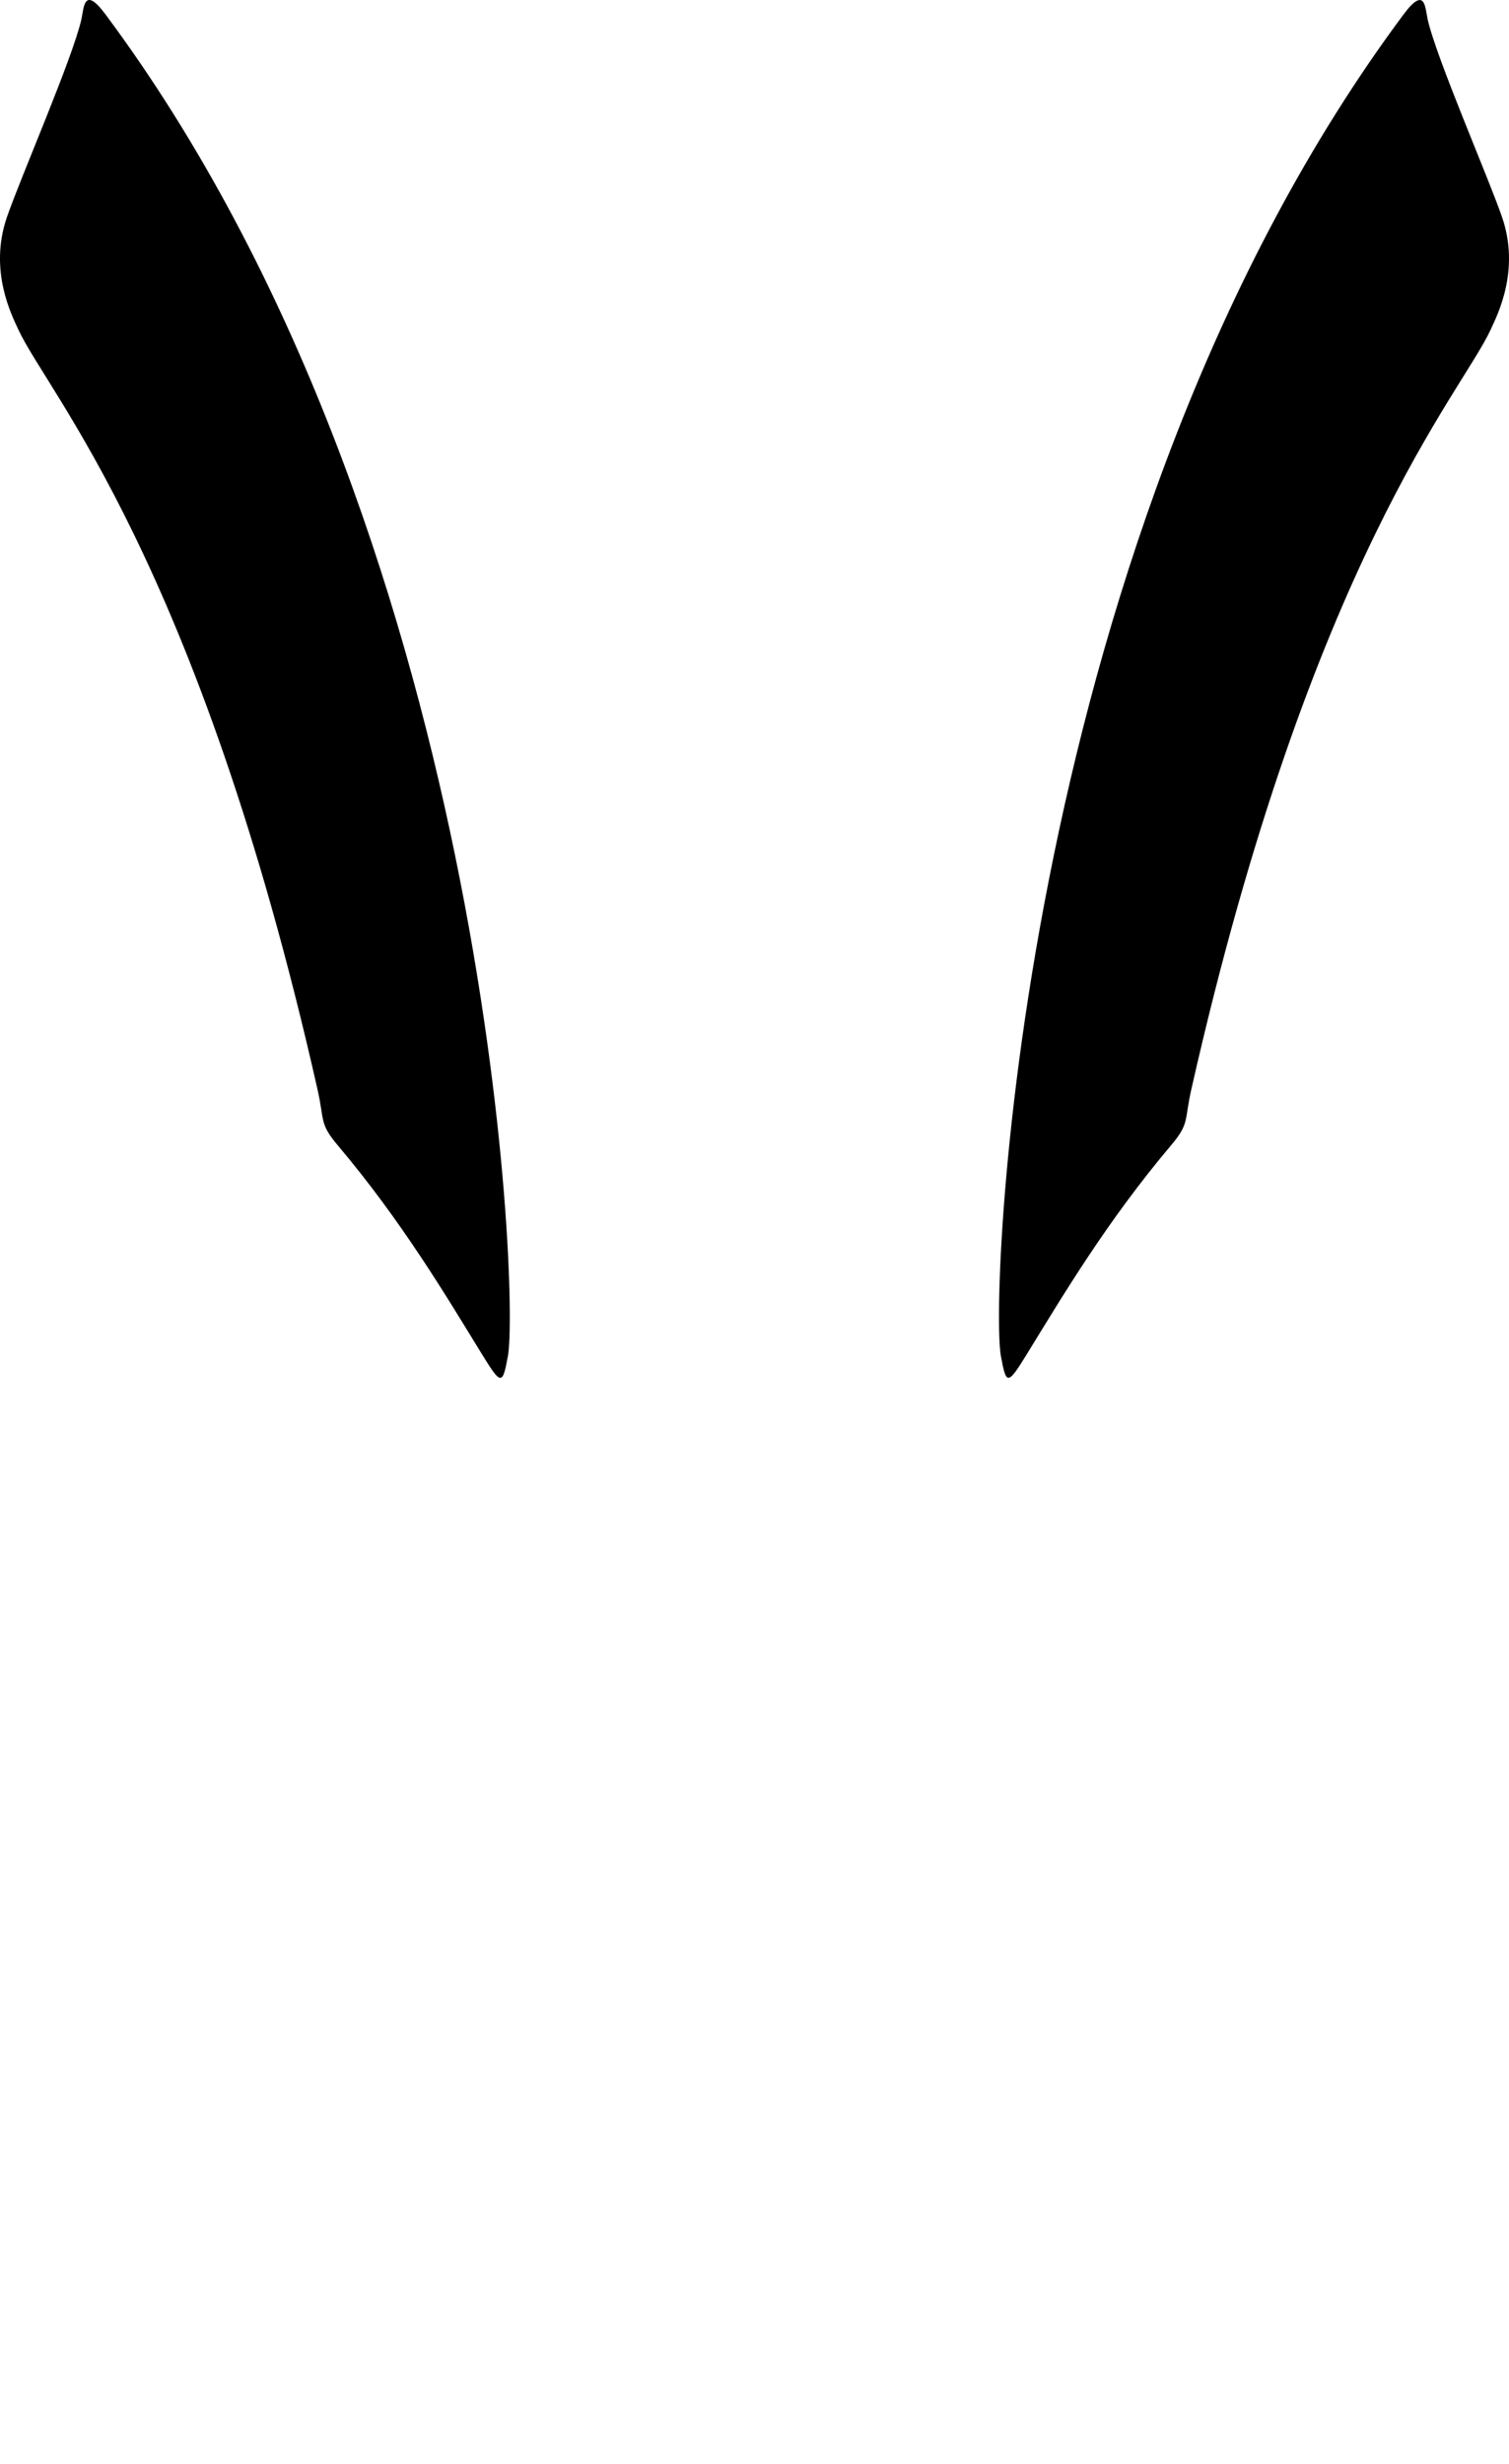 <?xml version="1.0" encoding="utf-8"?>
<!-- Generator: Adobe Illustrator 16.0.0, SVG Export Plug-In . SVG Version: 6.00 Build 0)  -->
<!DOCTYPE svg PUBLIC "-//W3C//DTD SVG 1.1//EN" "http://www.w3.org/Graphics/SVG/1.1/DTD/svg11.dtd">
<svg version="1.1" id="Layer_1" xmlns="http://www.w3.org/2000/svg" xmlns:xlink="http://www.w3.org/1999/xlink" x="0px" y="0px"
	 width="849.489px" height="1386.882px" viewBox="0 0 849.489 1386.882" enable-background="new 0 0 849.489 1386.882"
	 xml:space="preserve">
<g>
	<g>
		<path d="M845.621,122.347c10.252,29.937-2.699,55.027-6.461,63.22c-16.49,35.833-101.092,129.313-168.523,427.744
			c-3.998,17.714-0.961,19.059-11.342,31.352c-36.33,43.01-61.289,85.19-81.264,117.678c-10.857,17.651-11.578,17.351-14.59,0.954
			c-6.453-35.14,10.33-464.354,226.619-755.078c12.305-16.539,12.166-4.001,13.625,2.582
			C808.43,32.347,838.158,100.516,845.621,122.347z"/>
		<path d="M59.462,8.194C275.691,298.964,292.389,728.181,285.93,763.32c-3.016,16.394-3.736,16.694-14.592-0.96
			c-19.977-32.491-44.927-74.675-81.249-117.692c-10.367-12.296-7.34-13.641-11.336-31.354
			C111.394,314.871,26.81,221.372,10.327,185.535c-3.771-8.194-16.707-33.284-6.461-63.22c7.479-21.83,37.213-89.993,41.971-111.54
			C47.298,4.192,47.159-8.349,59.462,8.194z"/>
	</g>
</g>
</svg>
